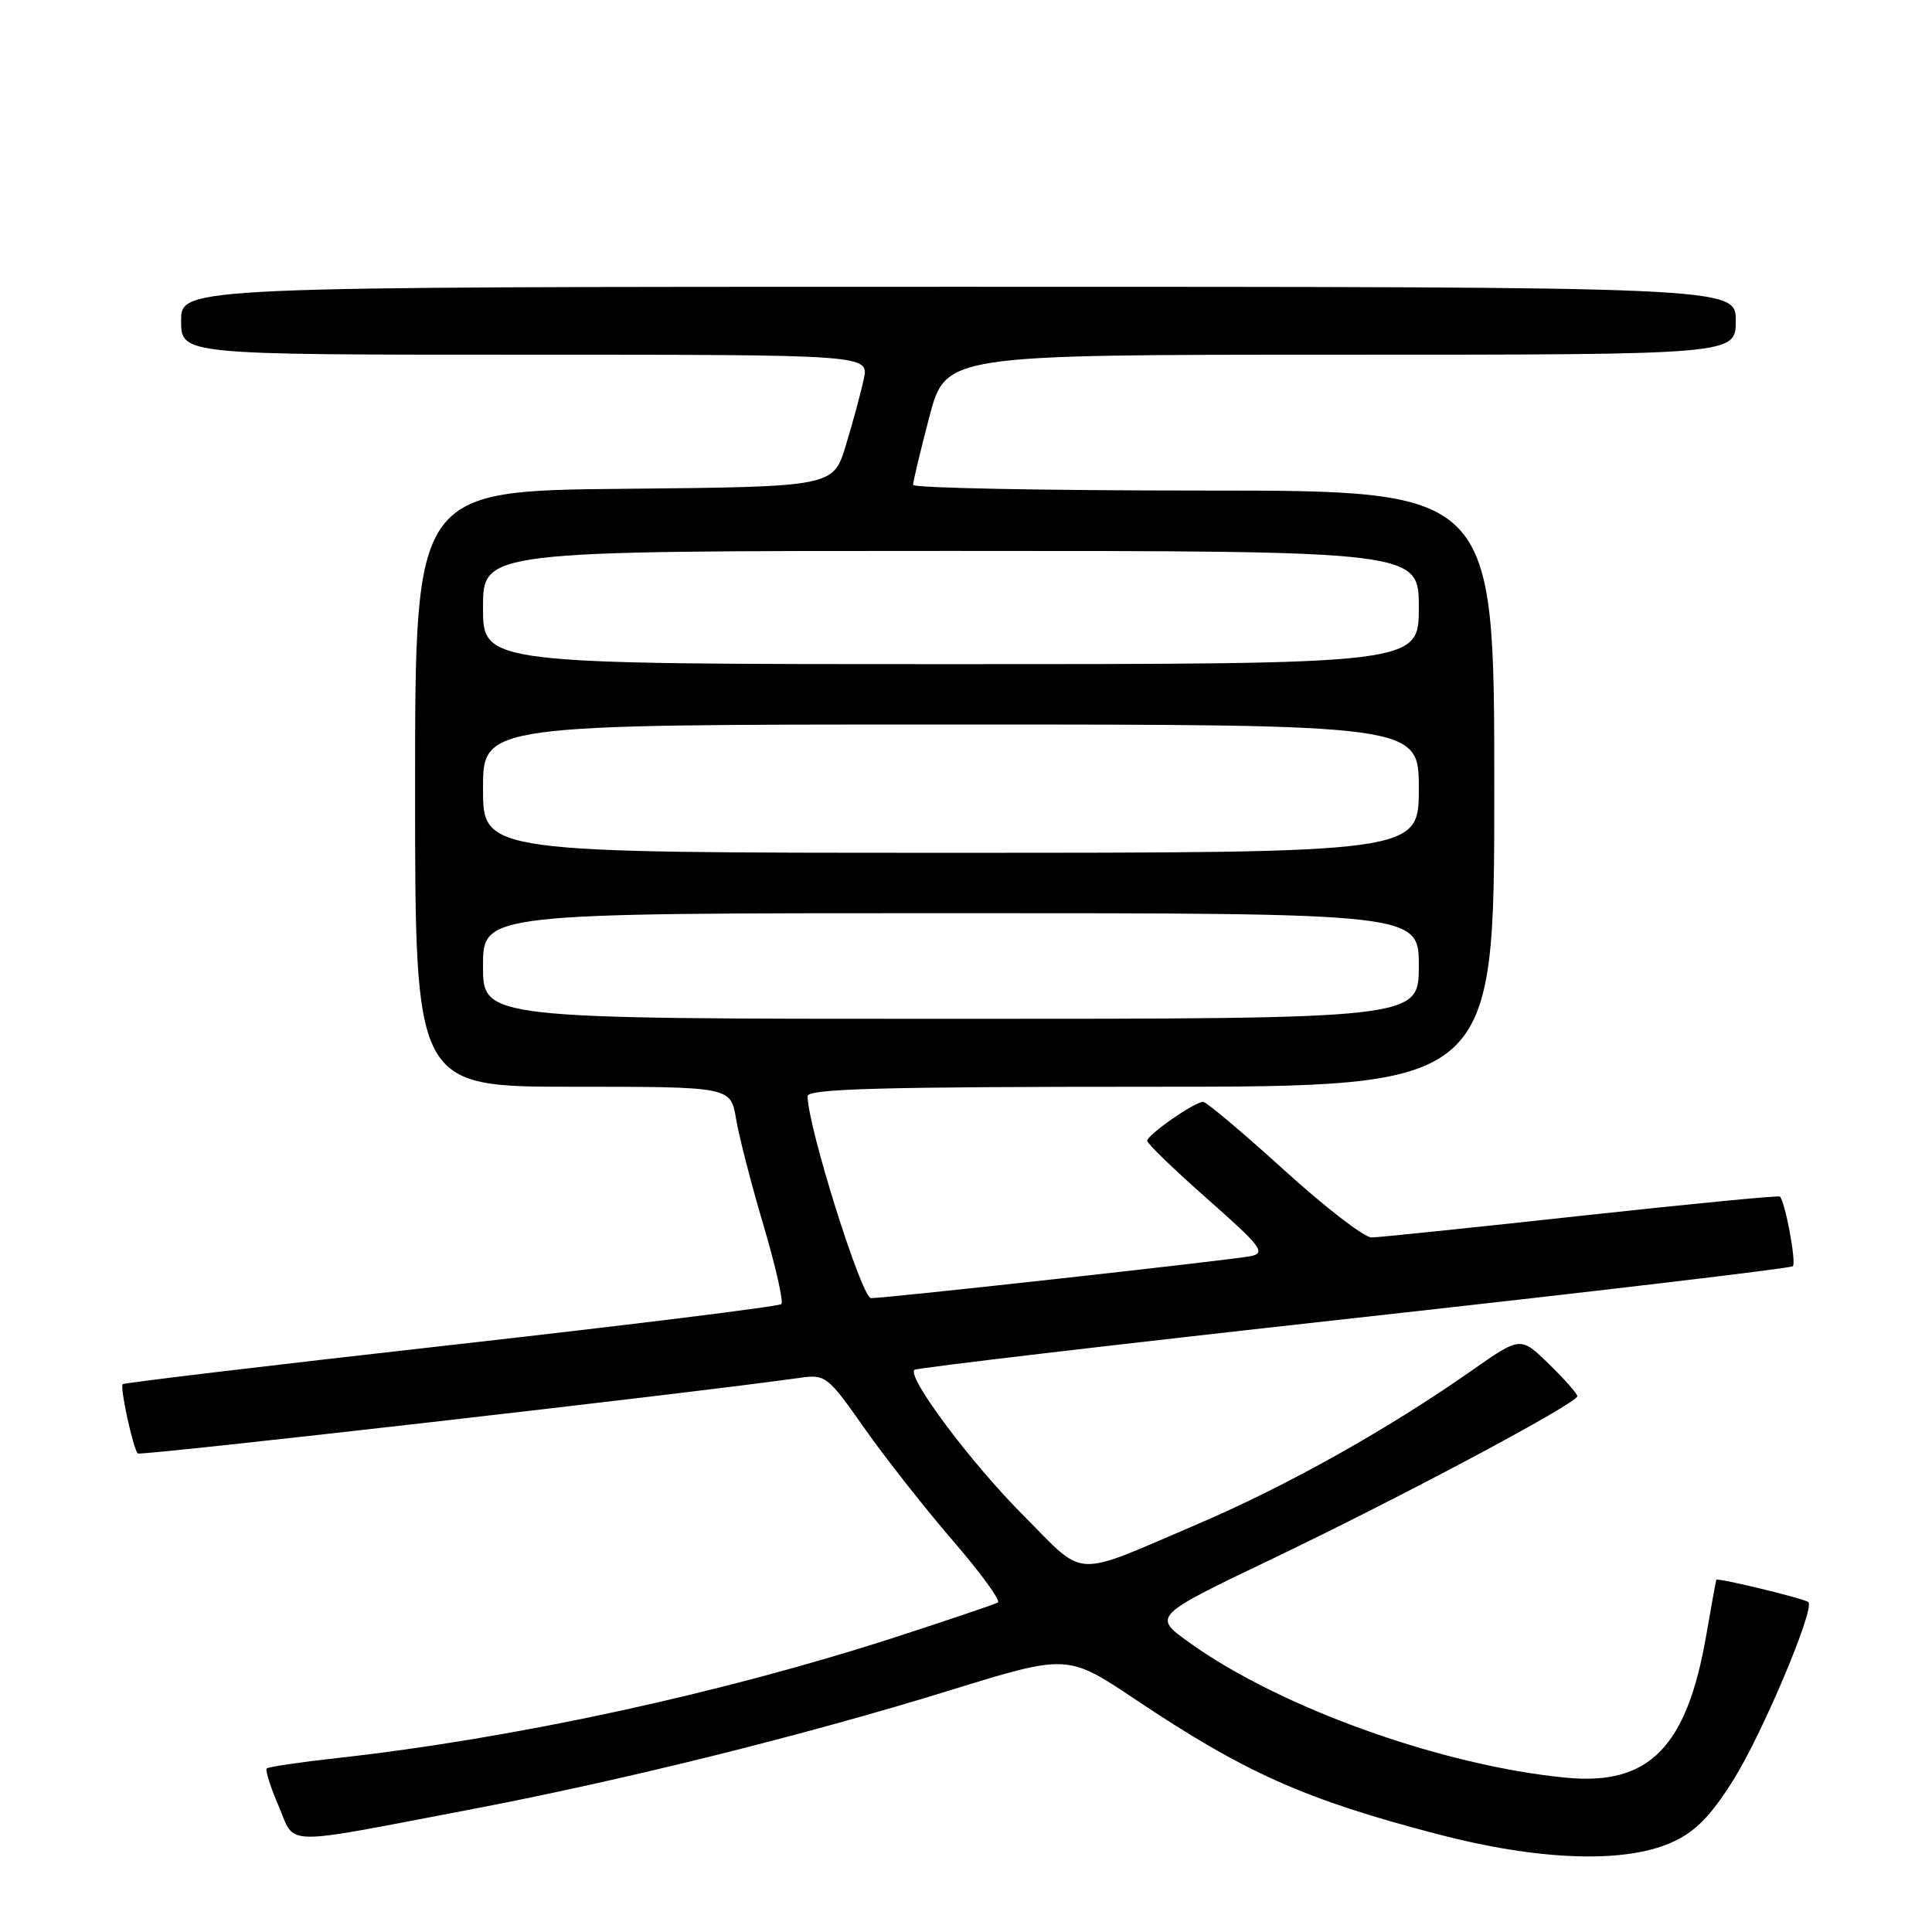 <?xml version="1.0" encoding="UTF-8" standalone="no"?>
<!DOCTYPE svg PUBLIC "-//W3C//DTD SVG 1.1//EN" "http://www.w3.org/Graphics/SVG/1.1/DTD/svg11.dtd" >
<svg xmlns="http://www.w3.org/2000/svg" xmlns:xlink="http://www.w3.org/1999/xlink" version="1.1" viewBox="0 0 256 256">
 <g >
 <path fill="currentColor"
d=" M 221.58 244.10 C 224.64 242.71 226.67 240.65 229.67 235.87 C 233.50 229.77 240.51 213.17 239.62 212.29 C 239.17 211.84 227.58 209.03 227.42 209.33 C 227.37 209.42 226.77 212.74 226.08 216.71 C 223.52 231.51 218.52 236.60 207.57 235.56 C 191.11 233.99 169.63 226.29 157.61 217.66 C 152.71 214.15 152.71 214.15 168.61 206.54 C 185.91 198.25 209.00 185.94 209.00 185.00 C 209.00 184.67 207.31 182.75 205.24 180.74 C 201.48 177.07 201.48 177.07 194.99 181.62 C 183.92 189.38 170.54 196.88 158.78 201.91 C 141.87 209.14 144.01 209.24 135.63 200.83 C 128.68 193.87 120.17 182.50 121.16 181.51 C 121.41 181.26 147.59 178.18 179.33 174.67 C 211.07 171.16 237.28 168.06 237.56 167.78 C 238.05 167.28 236.53 159.15 235.84 158.55 C 235.65 158.39 223.80 159.54 209.50 161.10 C 195.20 162.66 182.71 163.96 181.75 163.97 C 180.79 163.99 175.55 159.95 170.11 155.00 C 164.66 150.05 159.85 146.00 159.42 146.00 C 158.29 146.00 152.02 150.37 152.01 151.16 C 152.00 151.52 155.60 155.00 160.01 158.89 C 167.11 165.15 167.76 166.01 165.76 166.44 C 163.47 166.93 117.41 172.02 115.41 172.01 C 114.17 172.00 107.02 149.26 107.01 145.25 C 107.00 144.27 116.76 144.00 152.50 144.00 C 198.00 144.00 198.00 144.00 198.00 104.50 C 198.00 65.00 198.00 65.00 159.50 65.00 C 138.32 65.00 120.99 64.66 120.99 64.25 C 120.98 63.84 121.95 59.79 123.14 55.25 C 125.30 47.00 125.30 47.00 177.65 47.00 C 230.00 47.00 230.00 47.00 230.00 42.50 C 230.00 38.00 230.00 38.00 127.00 38.00 C 24.00 38.00 24.00 38.00 24.00 42.50 C 24.00 47.00 24.00 47.00 69.58 47.00 C 115.16 47.00 115.16 47.00 114.45 50.25 C 114.07 52.04 113.00 55.98 112.08 59.00 C 110.42 64.50 110.42 64.50 82.71 64.77 C 55.00 65.03 55.00 65.03 55.00 104.52 C 55.00 144.00 55.00 144.00 75.91 144.00 C 96.82 144.00 96.82 144.00 97.53 148.25 C 97.92 150.59 99.56 156.94 101.17 162.37 C 102.78 167.80 103.84 172.49 103.53 172.80 C 103.23 173.11 83.54 175.55 59.78 178.22 C 36.02 180.89 16.44 183.23 16.26 183.41 C 15.86 183.81 17.64 191.98 18.26 192.59 C 18.61 192.94 91.37 184.63 106.00 182.57 C 109.38 182.09 109.68 182.32 114.50 189.19 C 117.25 193.11 122.53 199.82 126.23 204.11 C 129.93 208.40 132.63 212.10 132.23 212.34 C 131.83 212.57 125.76 214.62 118.75 216.90 C 95.54 224.42 68.14 230.35 44.61 232.96 C 39.72 233.50 35.55 234.12 35.34 234.33 C 35.12 234.54 35.83 236.78 36.92 239.31 C 39.21 244.66 36.90 244.61 62.00 239.83 C 82.35 235.96 106.42 229.99 125.80 224.00 C 141.44 219.17 141.44 219.17 150.39 225.15 C 164.99 234.92 172.86 238.43 190.49 243.04 C 203.95 246.56 215.32 246.95 221.58 244.10 Z  M 64.00 128.00 C 64.00 121.00 64.00 121.00 126.00 121.00 C 188.00 121.00 188.00 121.00 188.00 128.00 C 188.00 135.00 188.00 135.00 126.00 135.00 C 64.00 135.00 64.00 135.00 64.00 128.00 Z  M 64.00 104.50 C 64.00 96.00 64.00 96.00 126.00 96.00 C 188.00 96.00 188.00 96.00 188.00 104.50 C 188.00 113.00 188.00 113.00 126.00 113.00 C 64.00 113.00 64.00 113.00 64.00 104.50 Z  M 64.00 80.50 C 64.00 73.00 64.00 73.00 126.00 73.00 C 188.00 73.00 188.00 73.00 188.00 80.50 C 188.00 88.00 188.00 88.00 126.00 88.00 C 64.00 88.00 64.00 88.00 64.00 80.50 Z "/>
</g>
</svg>